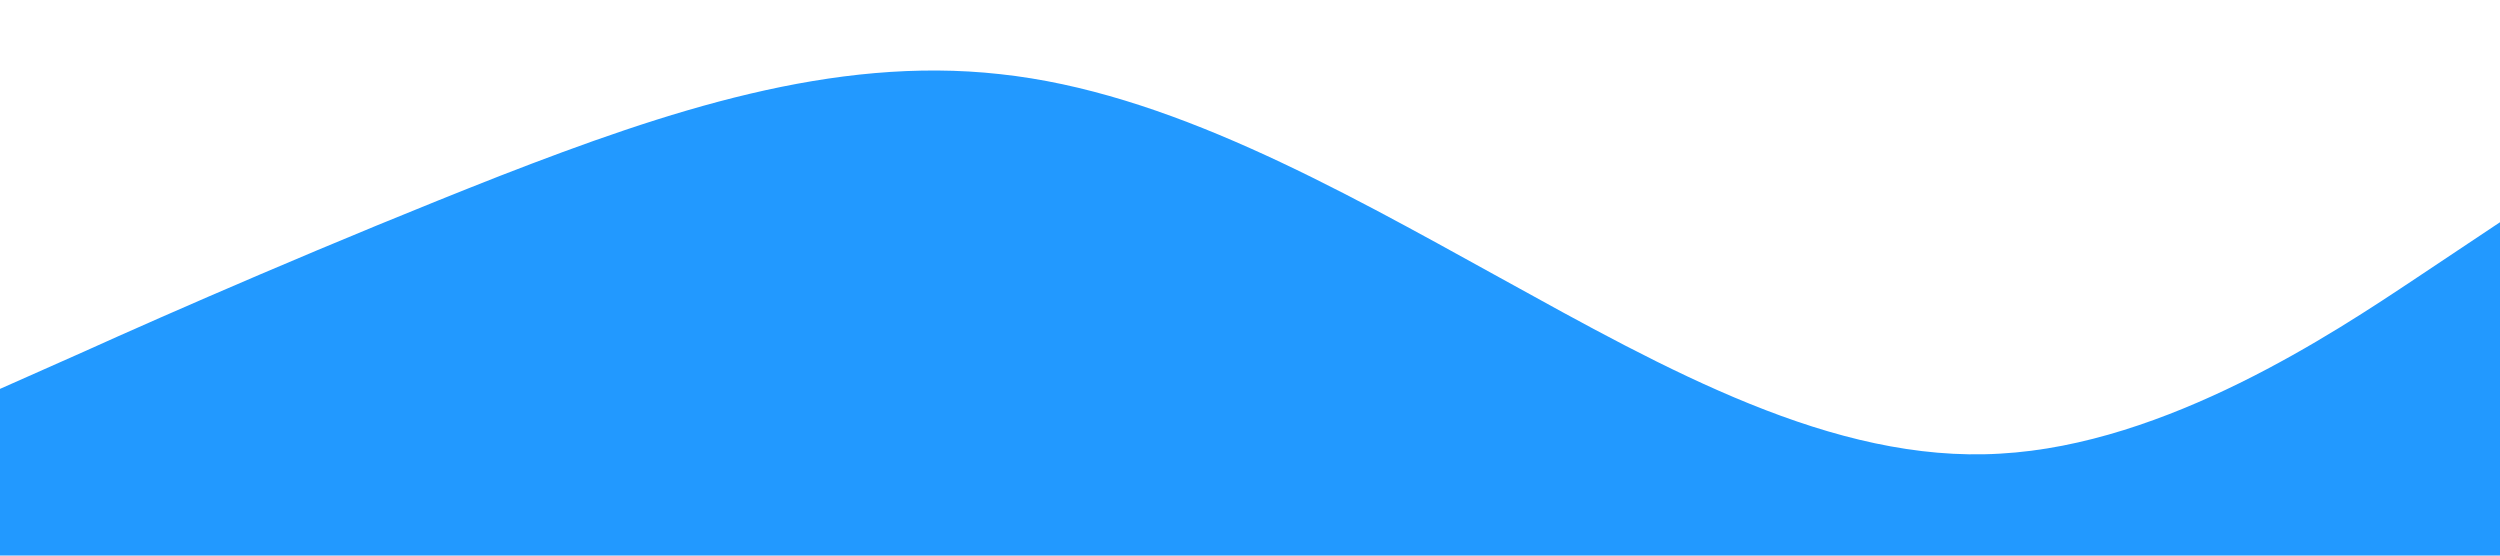 <?xml version="1.0" standalone="no"?><svg xmlns="http://www.w3.org/2000/svg" viewBox="0 0 1440 320"><path fill="#2299FF" fill-opacity="1" d="M0,224L48,202.7C96,181,192,139,288,101.3C384,64,480,32,576,42.7C672,53,768,107,864,160C960,213,1056,267,1152,261.3C1248,256,1344,192,1392,160L1440,128L1440,320L1392,320C1344,320,1248,320,1152,320C1056,320,960,320,864,320C768,320,672,320,576,320C480,320,384,320,288,320C192,320,96,320,48,320L0,320Z"></path></svg>